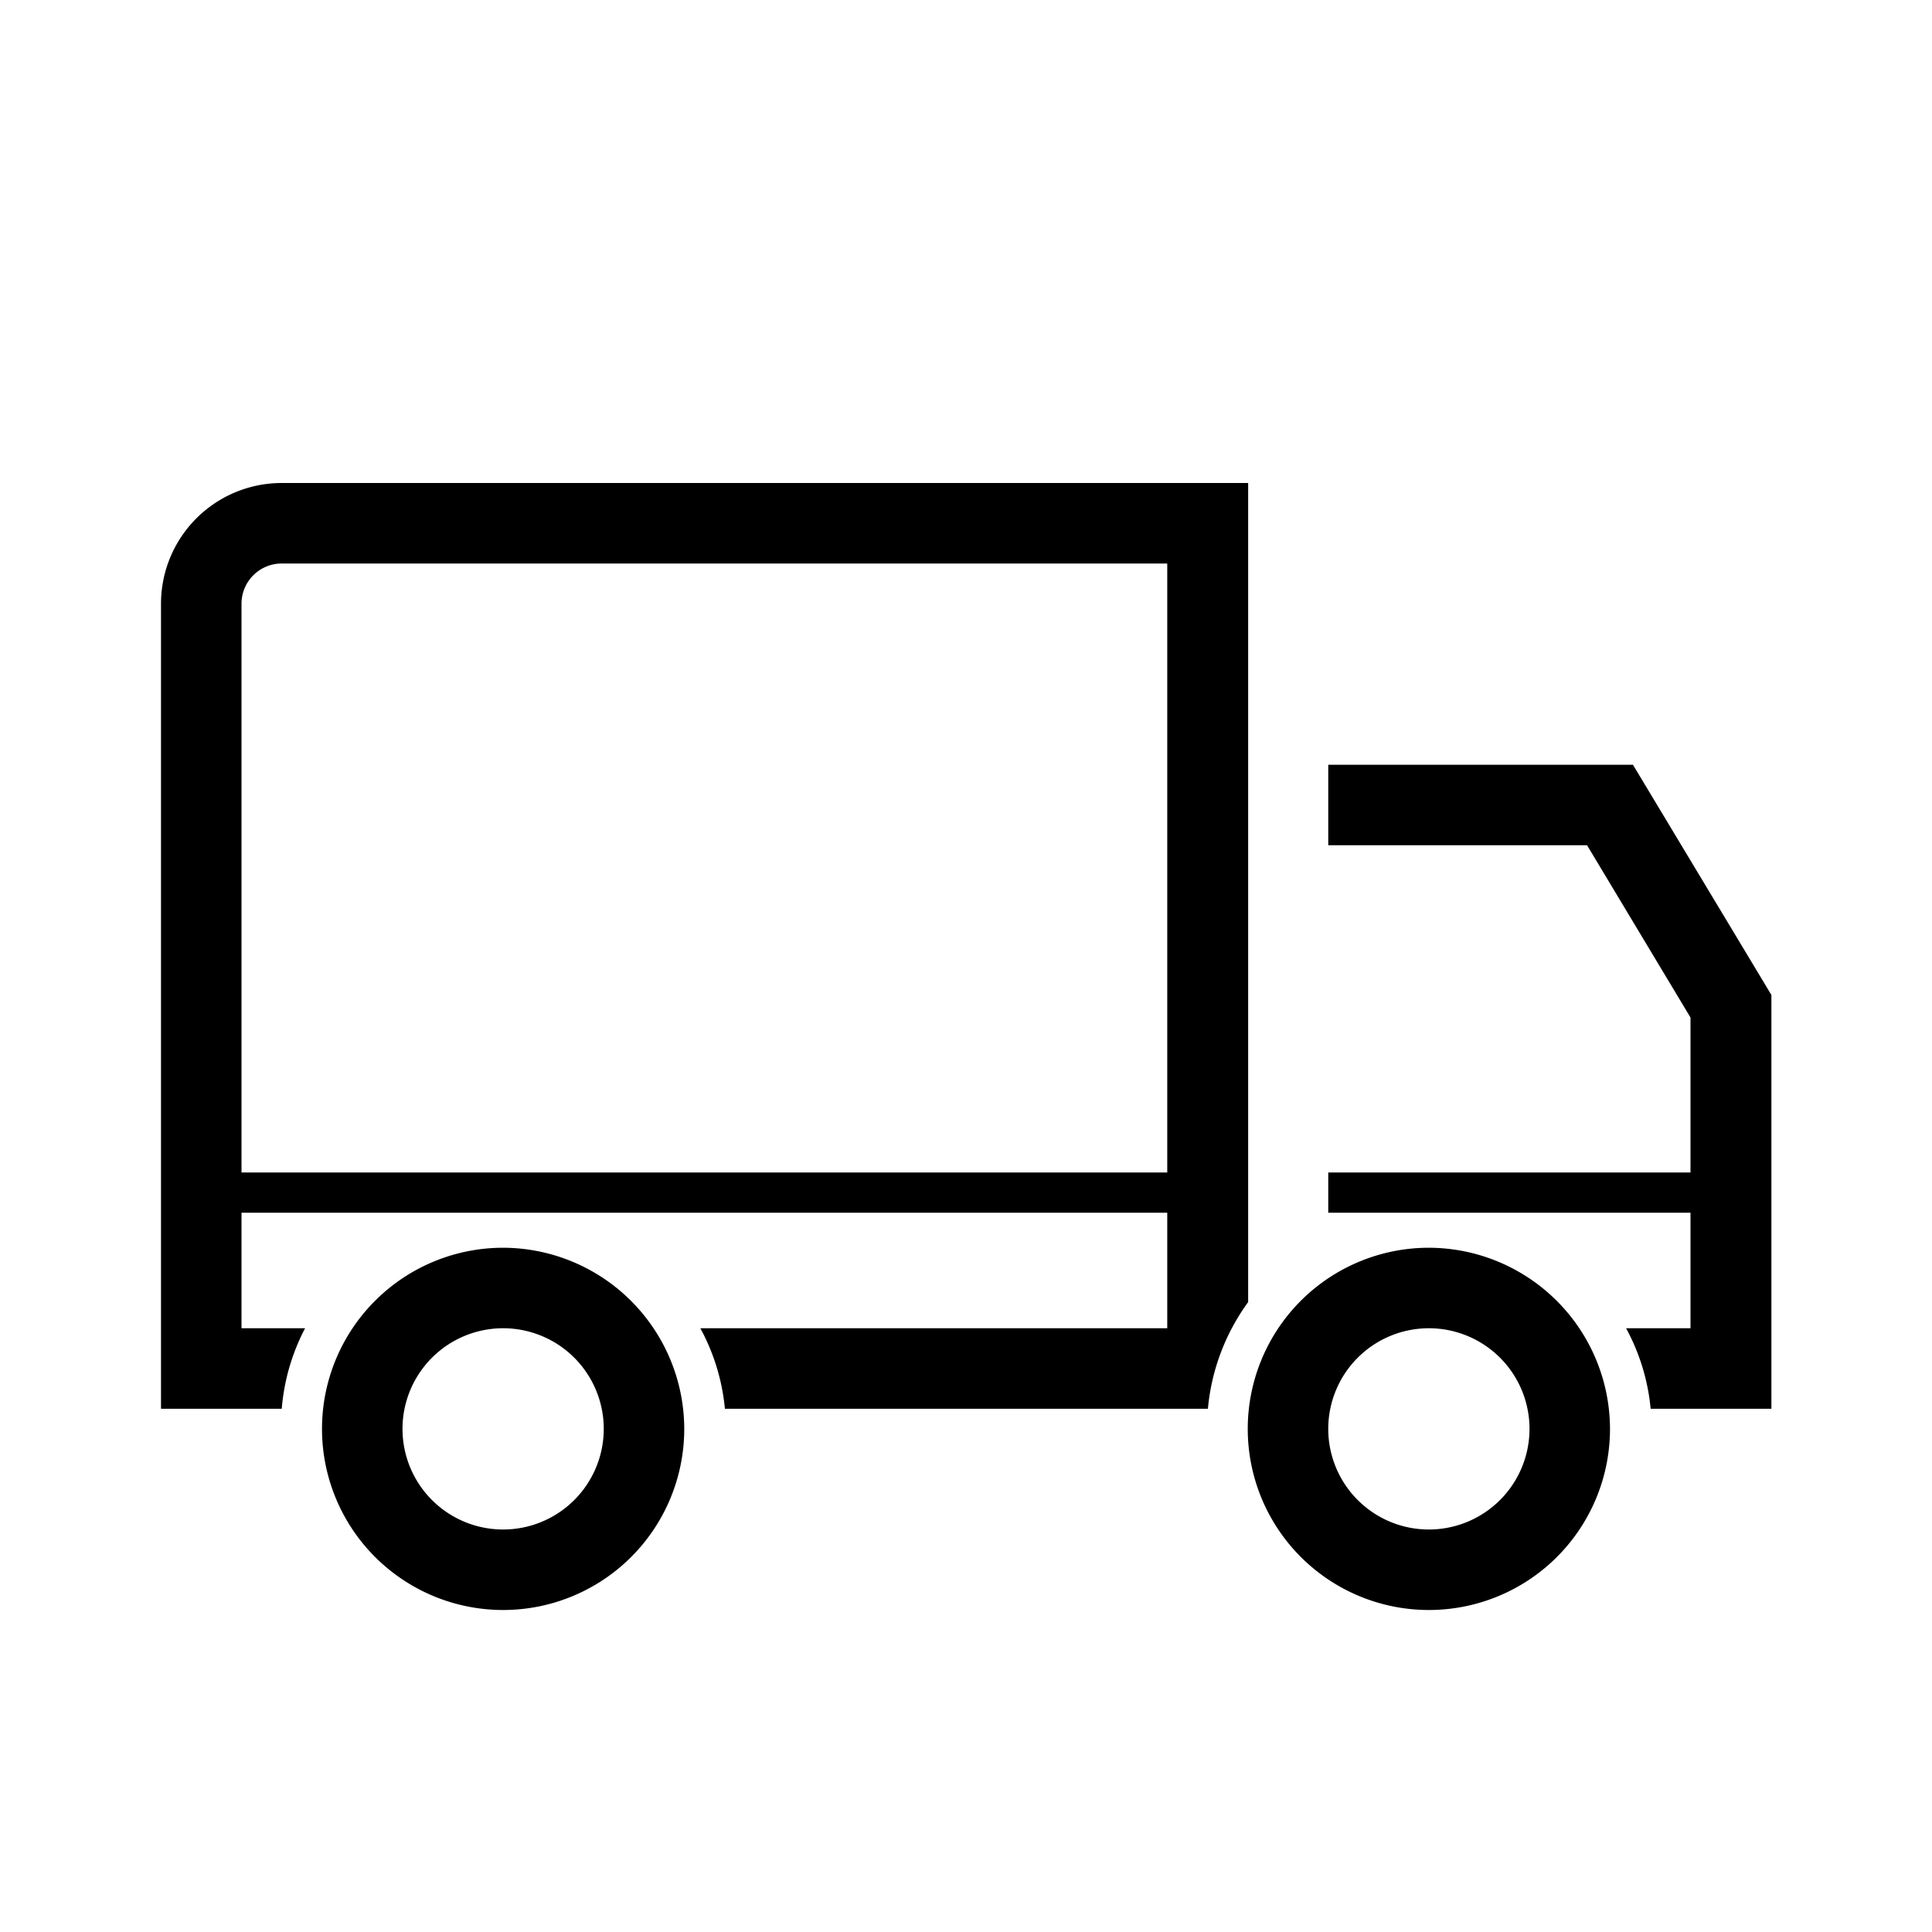<svg xmlns="http://www.w3.org/2000/svg" viewBox="0 0 48 48" ><path d="M40.57 19H33v2h6.43L42 25.28v3.85h-9v1h9V33h-1.6a5.21 5.21 0 0 1 .61 2h3V24.72zM7 12a3 3 0 0 0-3 3v20h3a5.21 5.21 0 0 1 .58-2H6v-2.87h23V33H17.4a5.21 5.21 0 0 1 .61 2h12a5.32 5.32 0 0 1 1-2.65V12zm22 7v10.13H6V15a1 1 0 0 1 1-1h22zM12.5 31a4.5 4.5 0 1 0 4.5 4.5 4.51 4.51 0 0 0-4.5-4.5zm0 7a2.5 2.5 0 1 1 2.5-2.5 2.5 2.5 0 0 1-2.5 2.5zm23-7a4.5 4.5 0 1 0 4.5 4.5 4.51 4.51 0 0 0-4.5-4.5zm0 7a2.5 2.5 0 1 1 2.5-2.5 2.5 2.5 0 0 1-2.5 2.5z"/></svg>